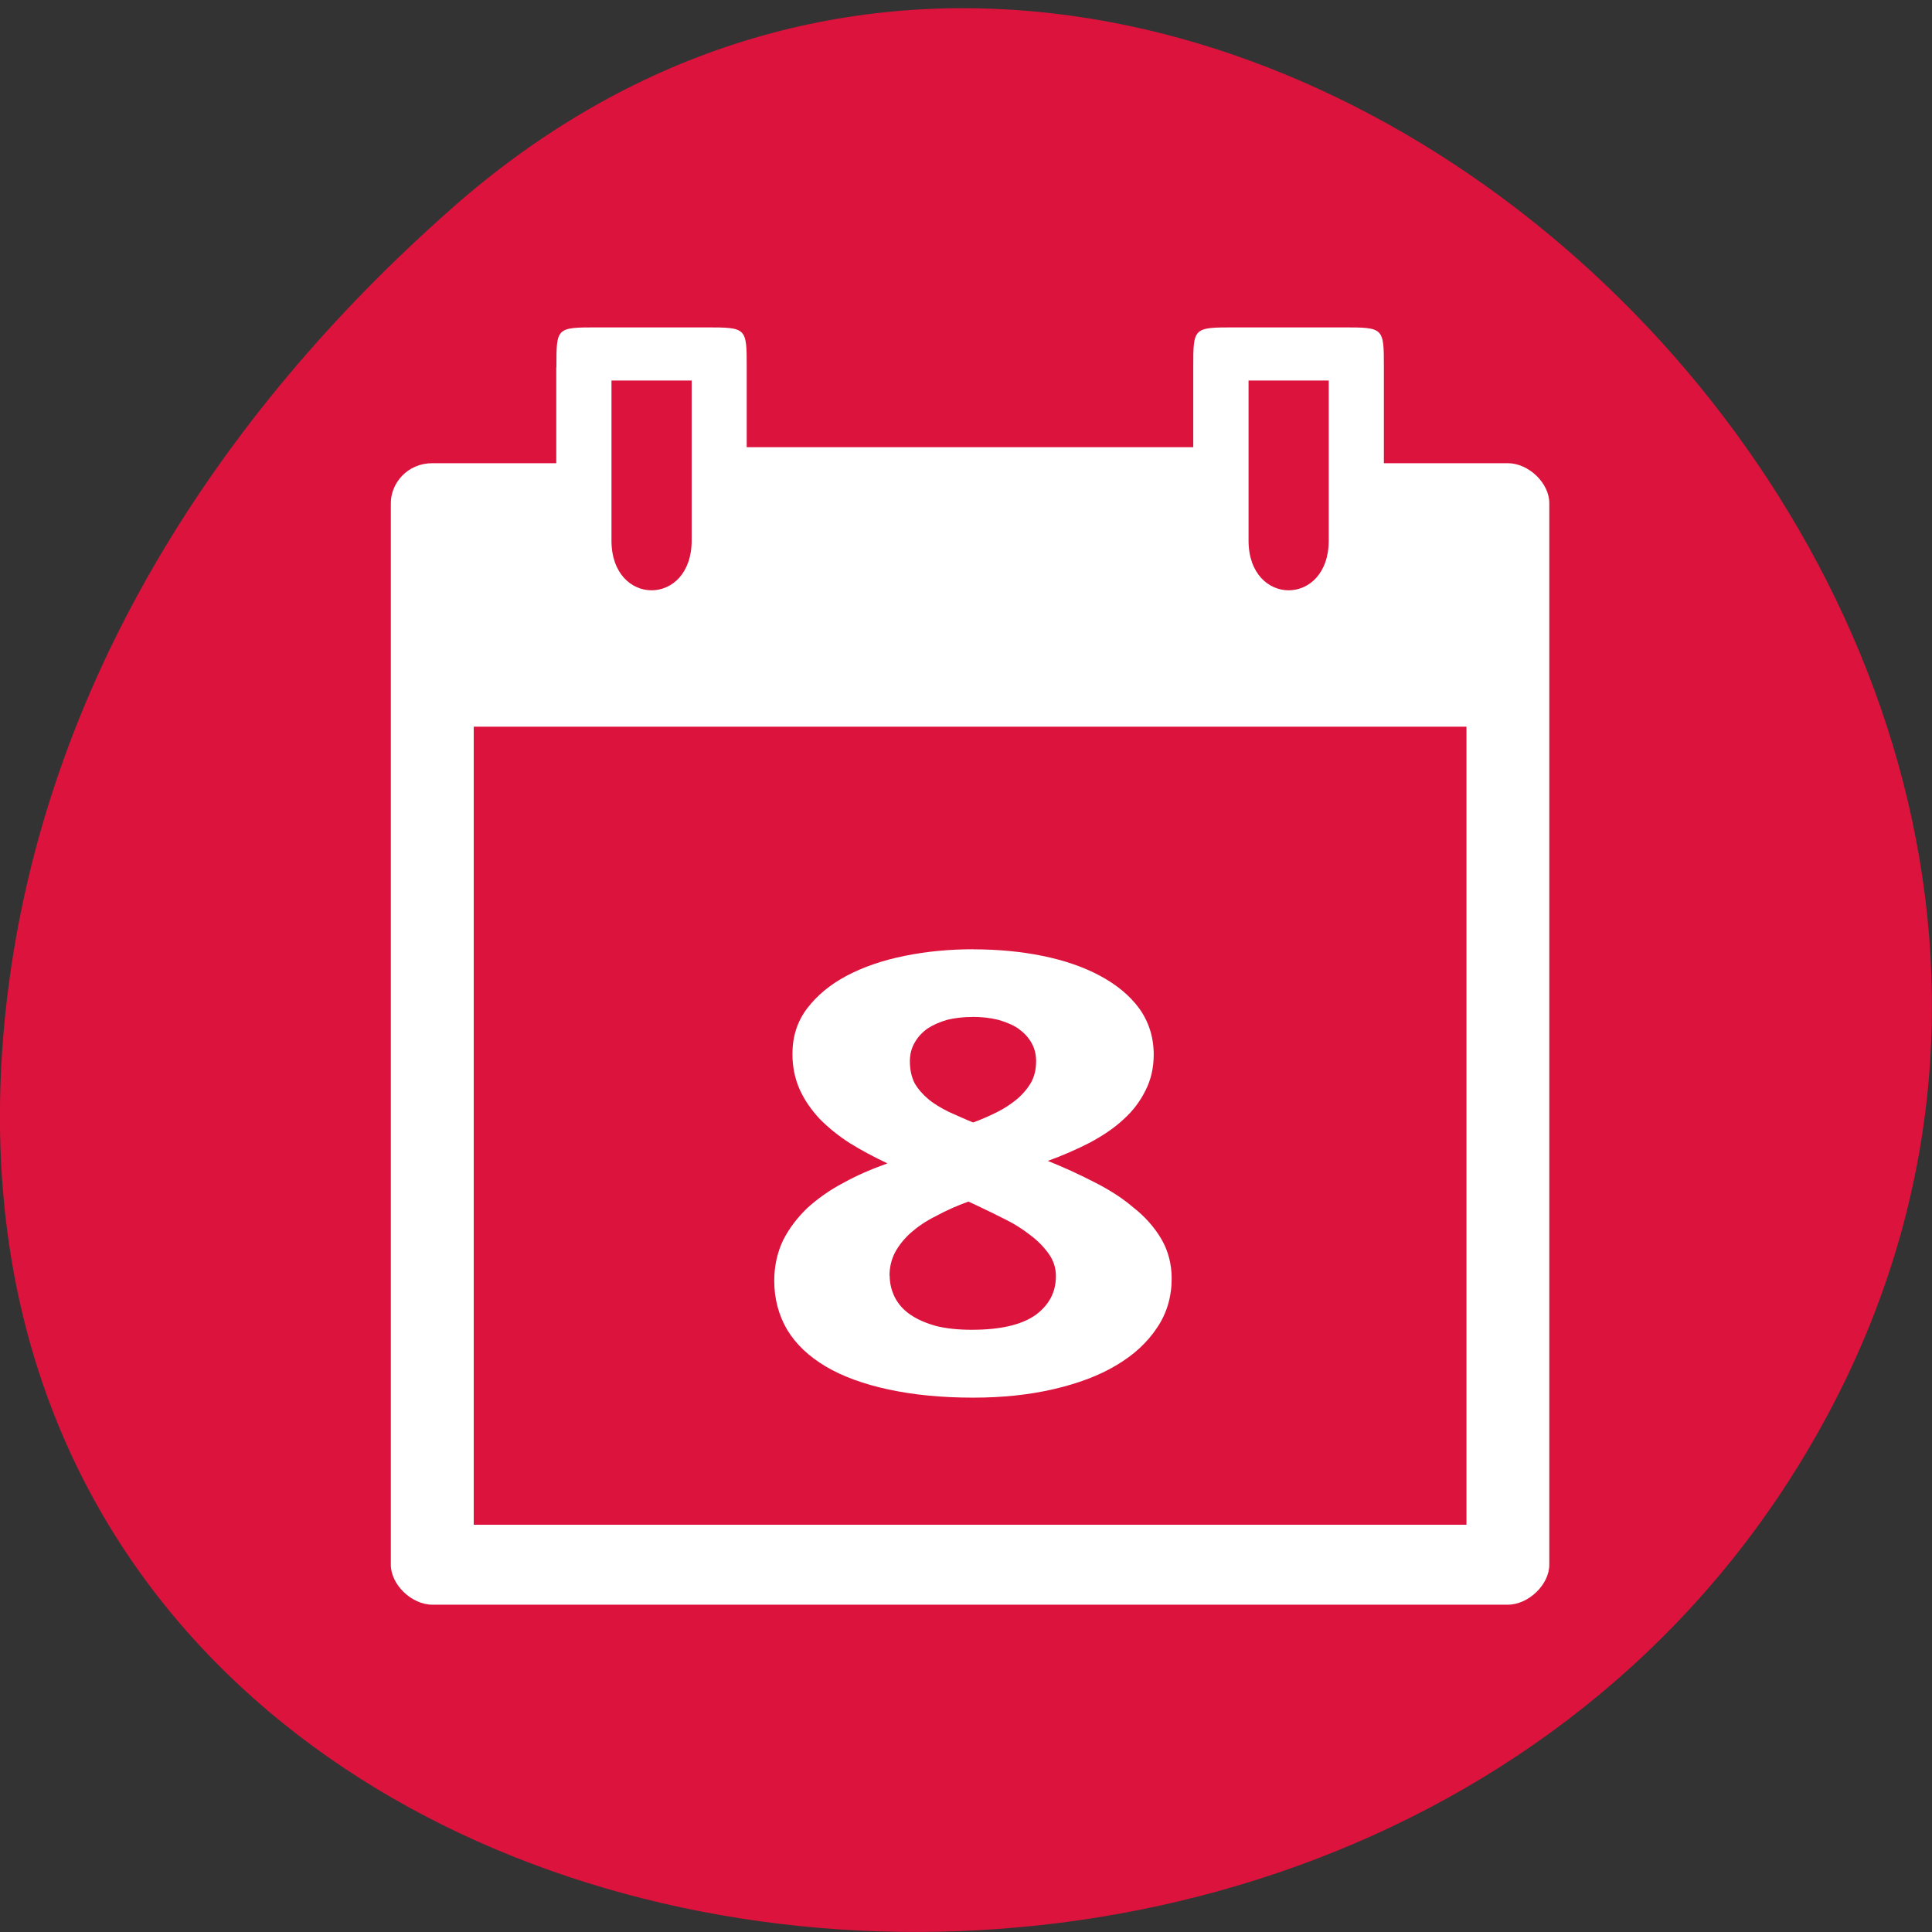 <svg xmlns="http://www.w3.org/2000/svg" viewBox="0 0 24 24"><rect x="0" y="0" width="24" height="24" fill="#333333" stroke="none"/><path d="m 5.605 2.594 c 8.926 -7.887 22.668 4.551 17.11 14.961 c -5.613 10.523 -24.2 7.719 -22.621 -5.207 c 0.473 -3.848 2.598 -7.184 5.512 -9.754" fill="#dc133c"/><g fill="#fff"><path d="m 6.91 4.563 v 1.191 h -1.539 c -0.309 0 -0.516 0.246 -0.516 0.496 v 13.188 c 0 0.246 0.258 0.496 0.516 0.496 h 13.359 c 0.258 0 0.516 -0.25 0.516 -0.496 v -13.188 c 0 -0.25 -0.258 -0.496 -0.516 -0.496 h -1.539 v -1.191 c 0 -0.496 0 -0.496 -0.516 -0.496 h -1.336 c -0.516 0 -0.516 0 -0.516 0.496 v 0.992 h -5.547 v -0.992 c 0 -0.496 0 -0.496 -0.516 -0.496 h -1.336 c -0.516 0 -0.512 0 -0.512 0.496 m 0.684 0.164 h 0.996 v 1.988 c 0 0.824 -0.996 0.824 -0.996 0 m 7.914 -1.988 h 0.996 v 1.988 c 0 0.824 -0.996 0.824 -0.996 0 m -9.625 2.312 h 12.332 v 9.914 h -12.332"/><path d="m 12.09 11.793 c 0.305 0 0.594 0.027 0.863 0.082 c 0.27 0.055 0.508 0.137 0.711 0.246 c 0.203 0.109 0.367 0.242 0.488 0.406 c 0.117 0.164 0.18 0.355 0.18 0.574 c 0 0.164 -0.035 0.313 -0.102 0.445 c -0.066 0.133 -0.156 0.254 -0.273 0.359 c -0.117 0.109 -0.258 0.203 -0.418 0.289 c -0.16 0.082 -0.336 0.16 -0.523 0.227 c 0.195 0.078 0.383 0.164 0.566 0.258 c 0.188 0.094 0.355 0.199 0.496 0.32 c 0.145 0.113 0.262 0.246 0.348 0.391 c 0.086 0.148 0.129 0.313 0.129 0.492 c 0 0.223 -0.059 0.43 -0.18 0.609 c -0.121 0.184 -0.289 0.34 -0.508 0.469 c -0.215 0.129 -0.477 0.227 -0.781 0.297 c -0.301 0.07 -0.633 0.105 -0.996 0.105 c -0.395 0 -0.746 -0.035 -1.055 -0.102 c -0.305 -0.066 -0.566 -0.16 -0.777 -0.285 c -0.211 -0.125 -0.371 -0.277 -0.48 -0.457 c -0.105 -0.18 -0.16 -0.383 -0.16 -0.609 c 0 -0.184 0.039 -0.352 0.109 -0.5 c 0.074 -0.148 0.176 -0.281 0.301 -0.402 c 0.129 -0.117 0.277 -0.223 0.449 -0.313 c 0.168 -0.094 0.352 -0.172 0.547 -0.242 c -0.164 -0.078 -0.32 -0.16 -0.465 -0.25 c -0.141 -0.09 -0.266 -0.191 -0.375 -0.301 c -0.102 -0.109 -0.188 -0.23 -0.25 -0.367 c -0.059 -0.133 -0.09 -0.281 -0.09 -0.441 c 0 -0.215 0.059 -0.402 0.18 -0.563 c 0.125 -0.164 0.289 -0.301 0.496 -0.41 c 0.207 -0.109 0.445 -0.191 0.719 -0.246 c 0.27 -0.055 0.555 -0.082 0.852 -0.082 m -1.039 4.051 c 0 0.102 0.023 0.191 0.066 0.277 c 0.043 0.082 0.105 0.152 0.191 0.211 c 0.086 0.059 0.191 0.105 0.32 0.141 c 0.125 0.031 0.273 0.047 0.441 0.047 c 0.352 0 0.613 -0.059 0.789 -0.18 c 0.172 -0.125 0.258 -0.285 0.258 -0.488 c 0 -0.102 -0.031 -0.195 -0.09 -0.277 c -0.059 -0.082 -0.133 -0.16 -0.227 -0.23 c -0.09 -0.07 -0.191 -0.137 -0.309 -0.195 c -0.117 -0.059 -0.234 -0.117 -0.352 -0.172 l -0.109 -0.051 c -0.148 0.055 -0.281 0.113 -0.402 0.18 c -0.121 0.059 -0.223 0.129 -0.313 0.207 c -0.082 0.074 -0.148 0.156 -0.195 0.242 c -0.047 0.09 -0.07 0.188 -0.07 0.293 m 1.027 -3.215 c -0.109 0 -0.211 0.012 -0.309 0.035 c -0.094 0.027 -0.176 0.063 -0.246 0.109 c -0.066 0.047 -0.121 0.105 -0.16 0.176 c -0.039 0.066 -0.059 0.145 -0.059 0.23 c 0 0.105 0.02 0.195 0.059 0.273 c 0.043 0.074 0.102 0.141 0.172 0.199 c 0.07 0.059 0.156 0.109 0.25 0.156 c 0.098 0.043 0.199 0.09 0.305 0.133 c 0.105 -0.039 0.203 -0.082 0.297 -0.129 c 0.094 -0.047 0.176 -0.102 0.246 -0.16 c 0.074 -0.063 0.133 -0.133 0.176 -0.207 c 0.043 -0.078 0.063 -0.164 0.063 -0.266 c 0 -0.086 -0.02 -0.164 -0.059 -0.23 c -0.039 -0.07 -0.098 -0.129 -0.164 -0.176 c -0.07 -0.047 -0.156 -0.082 -0.254 -0.109 c -0.094 -0.023 -0.199 -0.035 -0.316 -0.035"/></g></svg>
